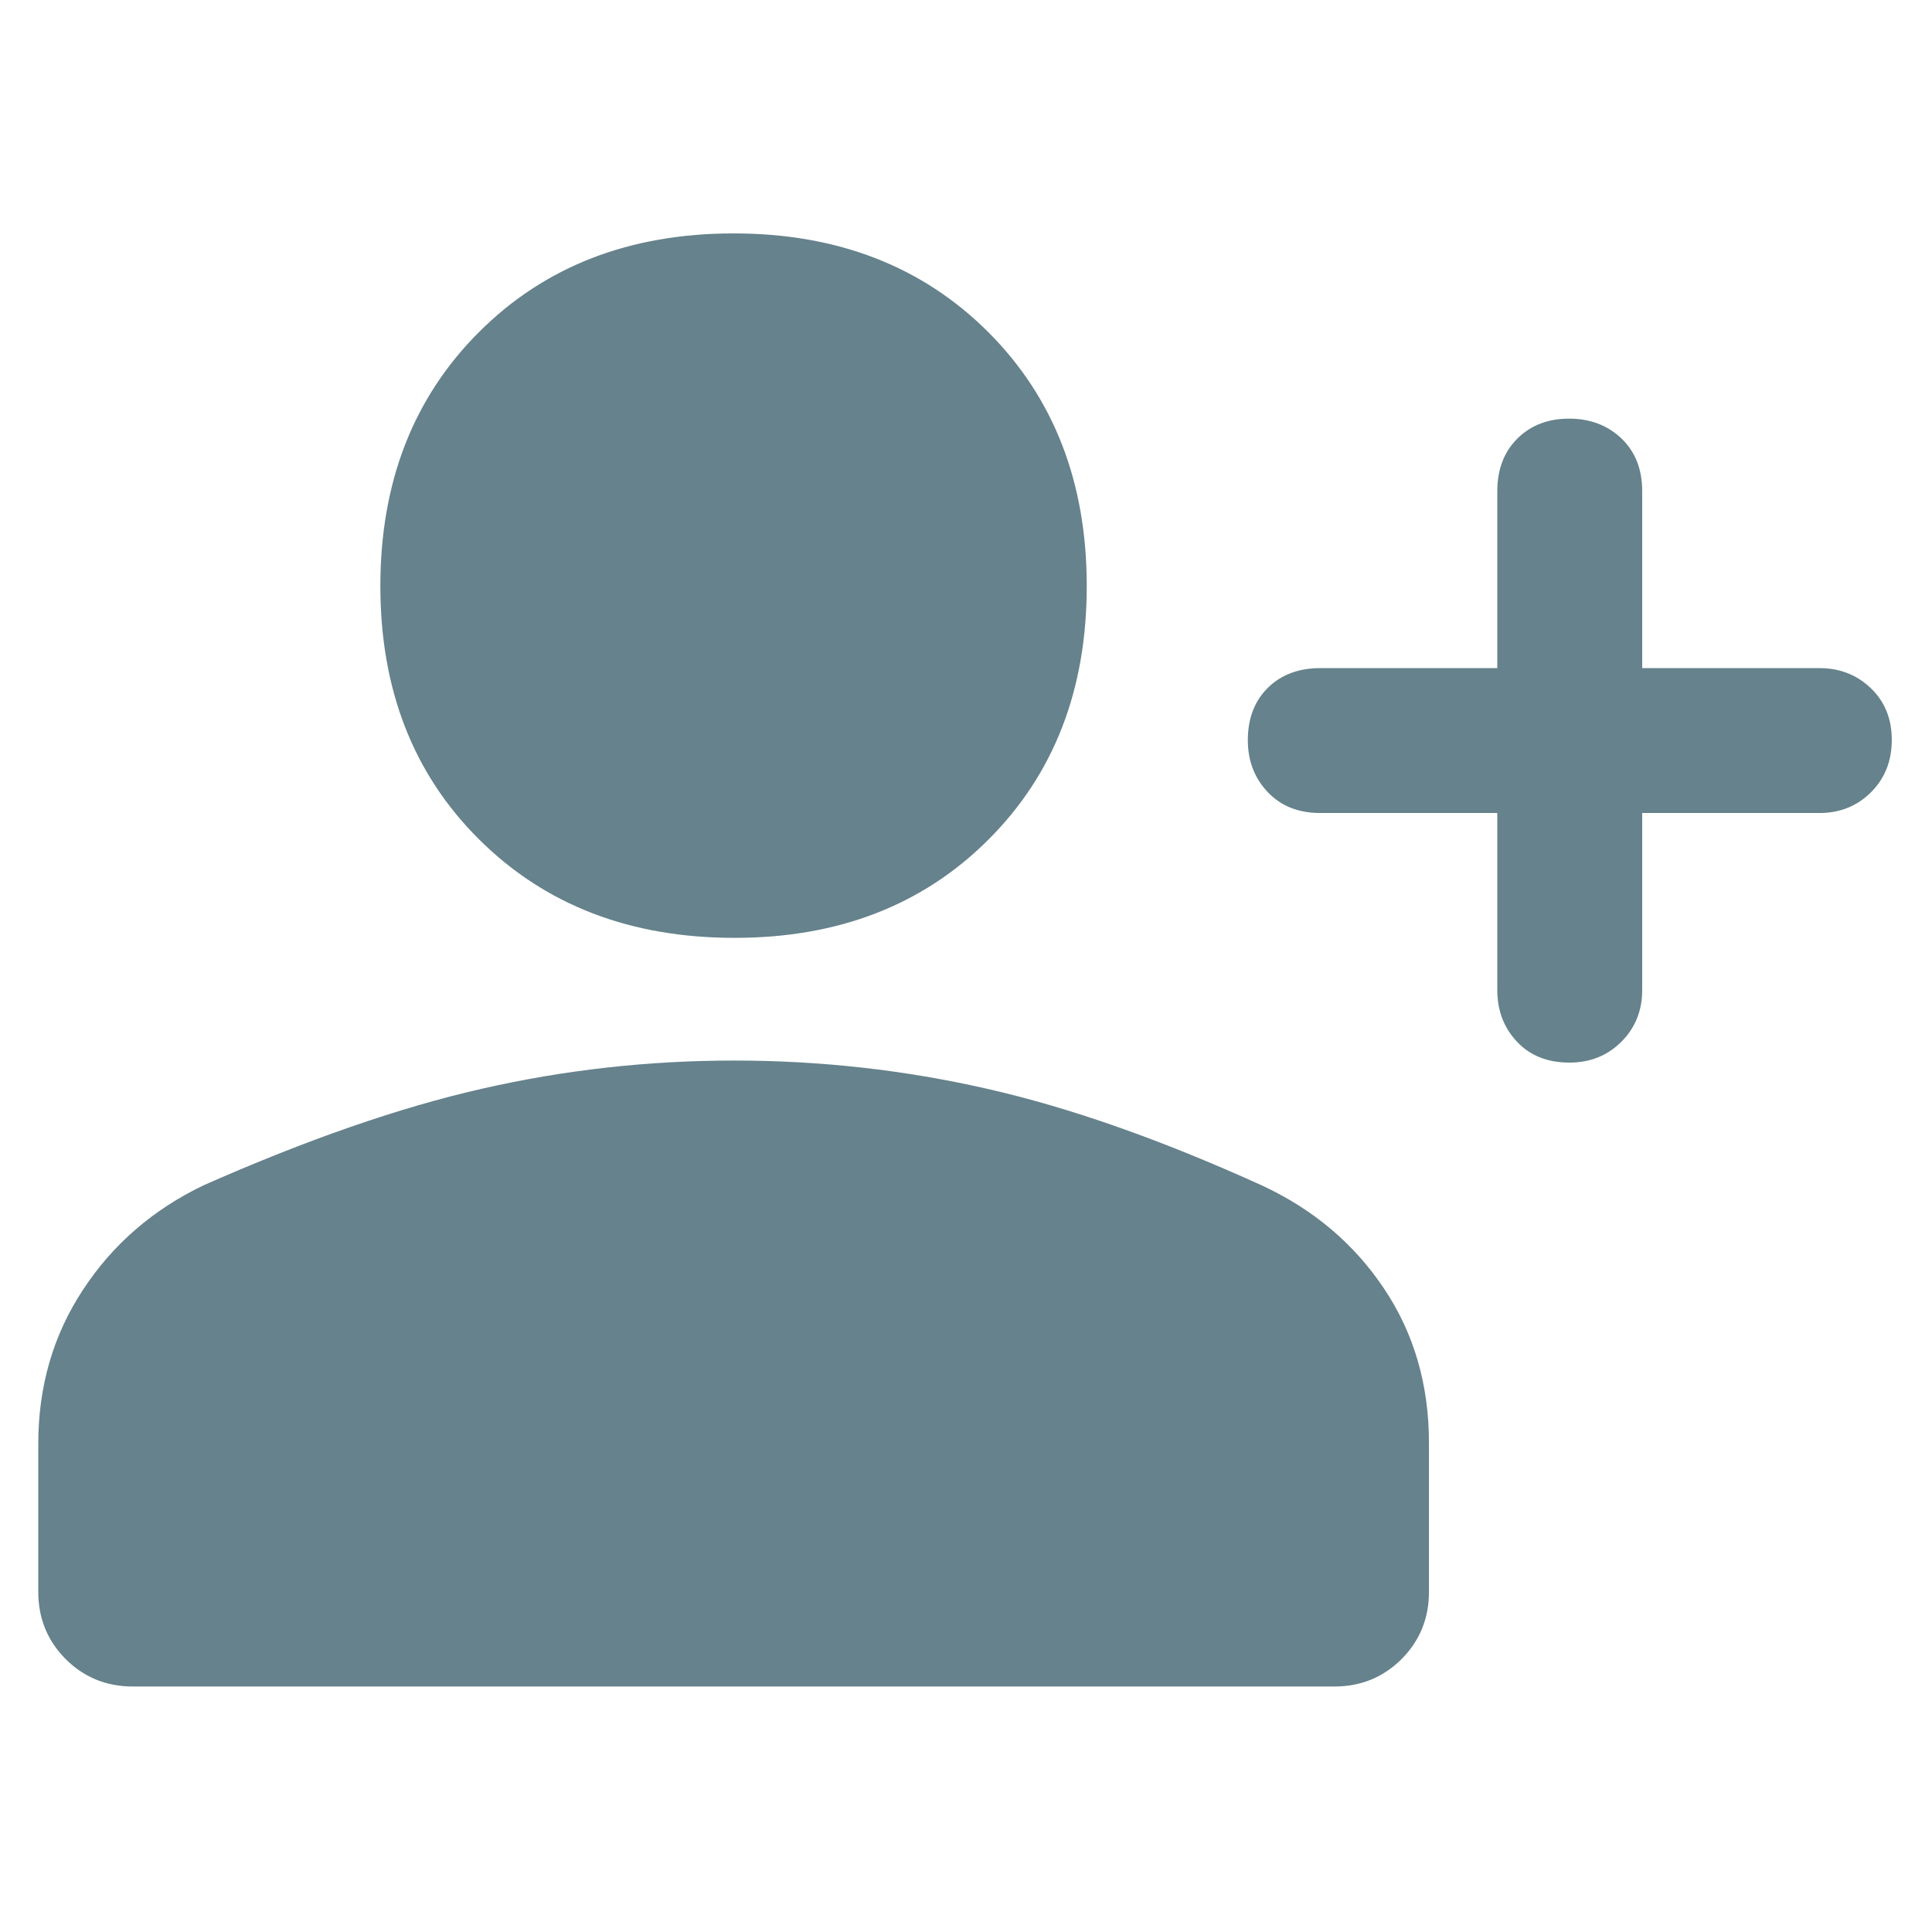<svg width="16" height="16" viewBox="0 0 16 16" fill="none" xmlns="http://www.w3.org/2000/svg">
<path d="M12.997 8.8C12.817 8.8 12.672 8.743 12.564 8.628C12.455 8.513 12.4 8.37 12.4 8.2V6.733H10.934C10.754 6.733 10.609 6.676 10.499 6.56C10.389 6.444 10.334 6.301 10.334 6.13C10.334 5.95 10.389 5.806 10.499 5.697C10.609 5.588 10.754 5.533 10.934 5.533H12.4V4.067C12.4 3.887 12.456 3.742 12.566 3.632C12.677 3.522 12.82 3.467 12.995 3.467C13.169 3.467 13.314 3.522 13.429 3.632C13.543 3.742 13.6 3.887 13.6 4.067V5.533H15.067C15.237 5.533 15.379 5.589 15.494 5.7C15.609 5.81 15.667 5.953 15.667 6.128C15.667 6.303 15.609 6.447 15.494 6.562C15.379 6.676 15.237 6.733 15.067 6.733H13.6V8.2C13.6 8.37 13.542 8.513 13.427 8.628C13.311 8.743 13.168 8.8 12.997 8.8ZM6.084 7.767C5.22 7.767 4.516 7.496 3.969 6.953C3.423 6.411 3.15 5.711 3.15 4.853C3.15 3.996 3.422 3.294 3.967 2.75C4.511 2.206 5.214 1.933 6.075 1.933C6.936 1.933 7.639 2.206 8.184 2.75C8.728 3.294 9 3.996 9 4.853C9 5.711 8.729 6.411 8.186 6.953C7.643 7.496 6.942 7.767 6.084 7.767ZM1.1 13.967C0.881 13.967 0.695 13.891 0.544 13.74C0.393 13.588 0.317 13.403 0.317 13.183V11.957C0.317 11.482 0.44 11.057 0.687 10.682C0.933 10.306 1.266 10.018 1.684 9.817C2.539 9.439 3.307 9.172 3.989 9.017C4.67 8.861 5.367 8.783 6.081 8.783C6.794 8.783 7.492 8.861 8.175 9.017C8.859 9.172 9.617 9.439 10.45 9.817C10.876 10.015 11.213 10.299 11.461 10.67C11.71 11.041 11.834 11.467 11.834 11.95V13.183C11.834 13.403 11.758 13.588 11.607 13.74C11.455 13.891 11.27 13.967 11.05 13.967H1.1Z" fill="#66828C"/>
</svg>
